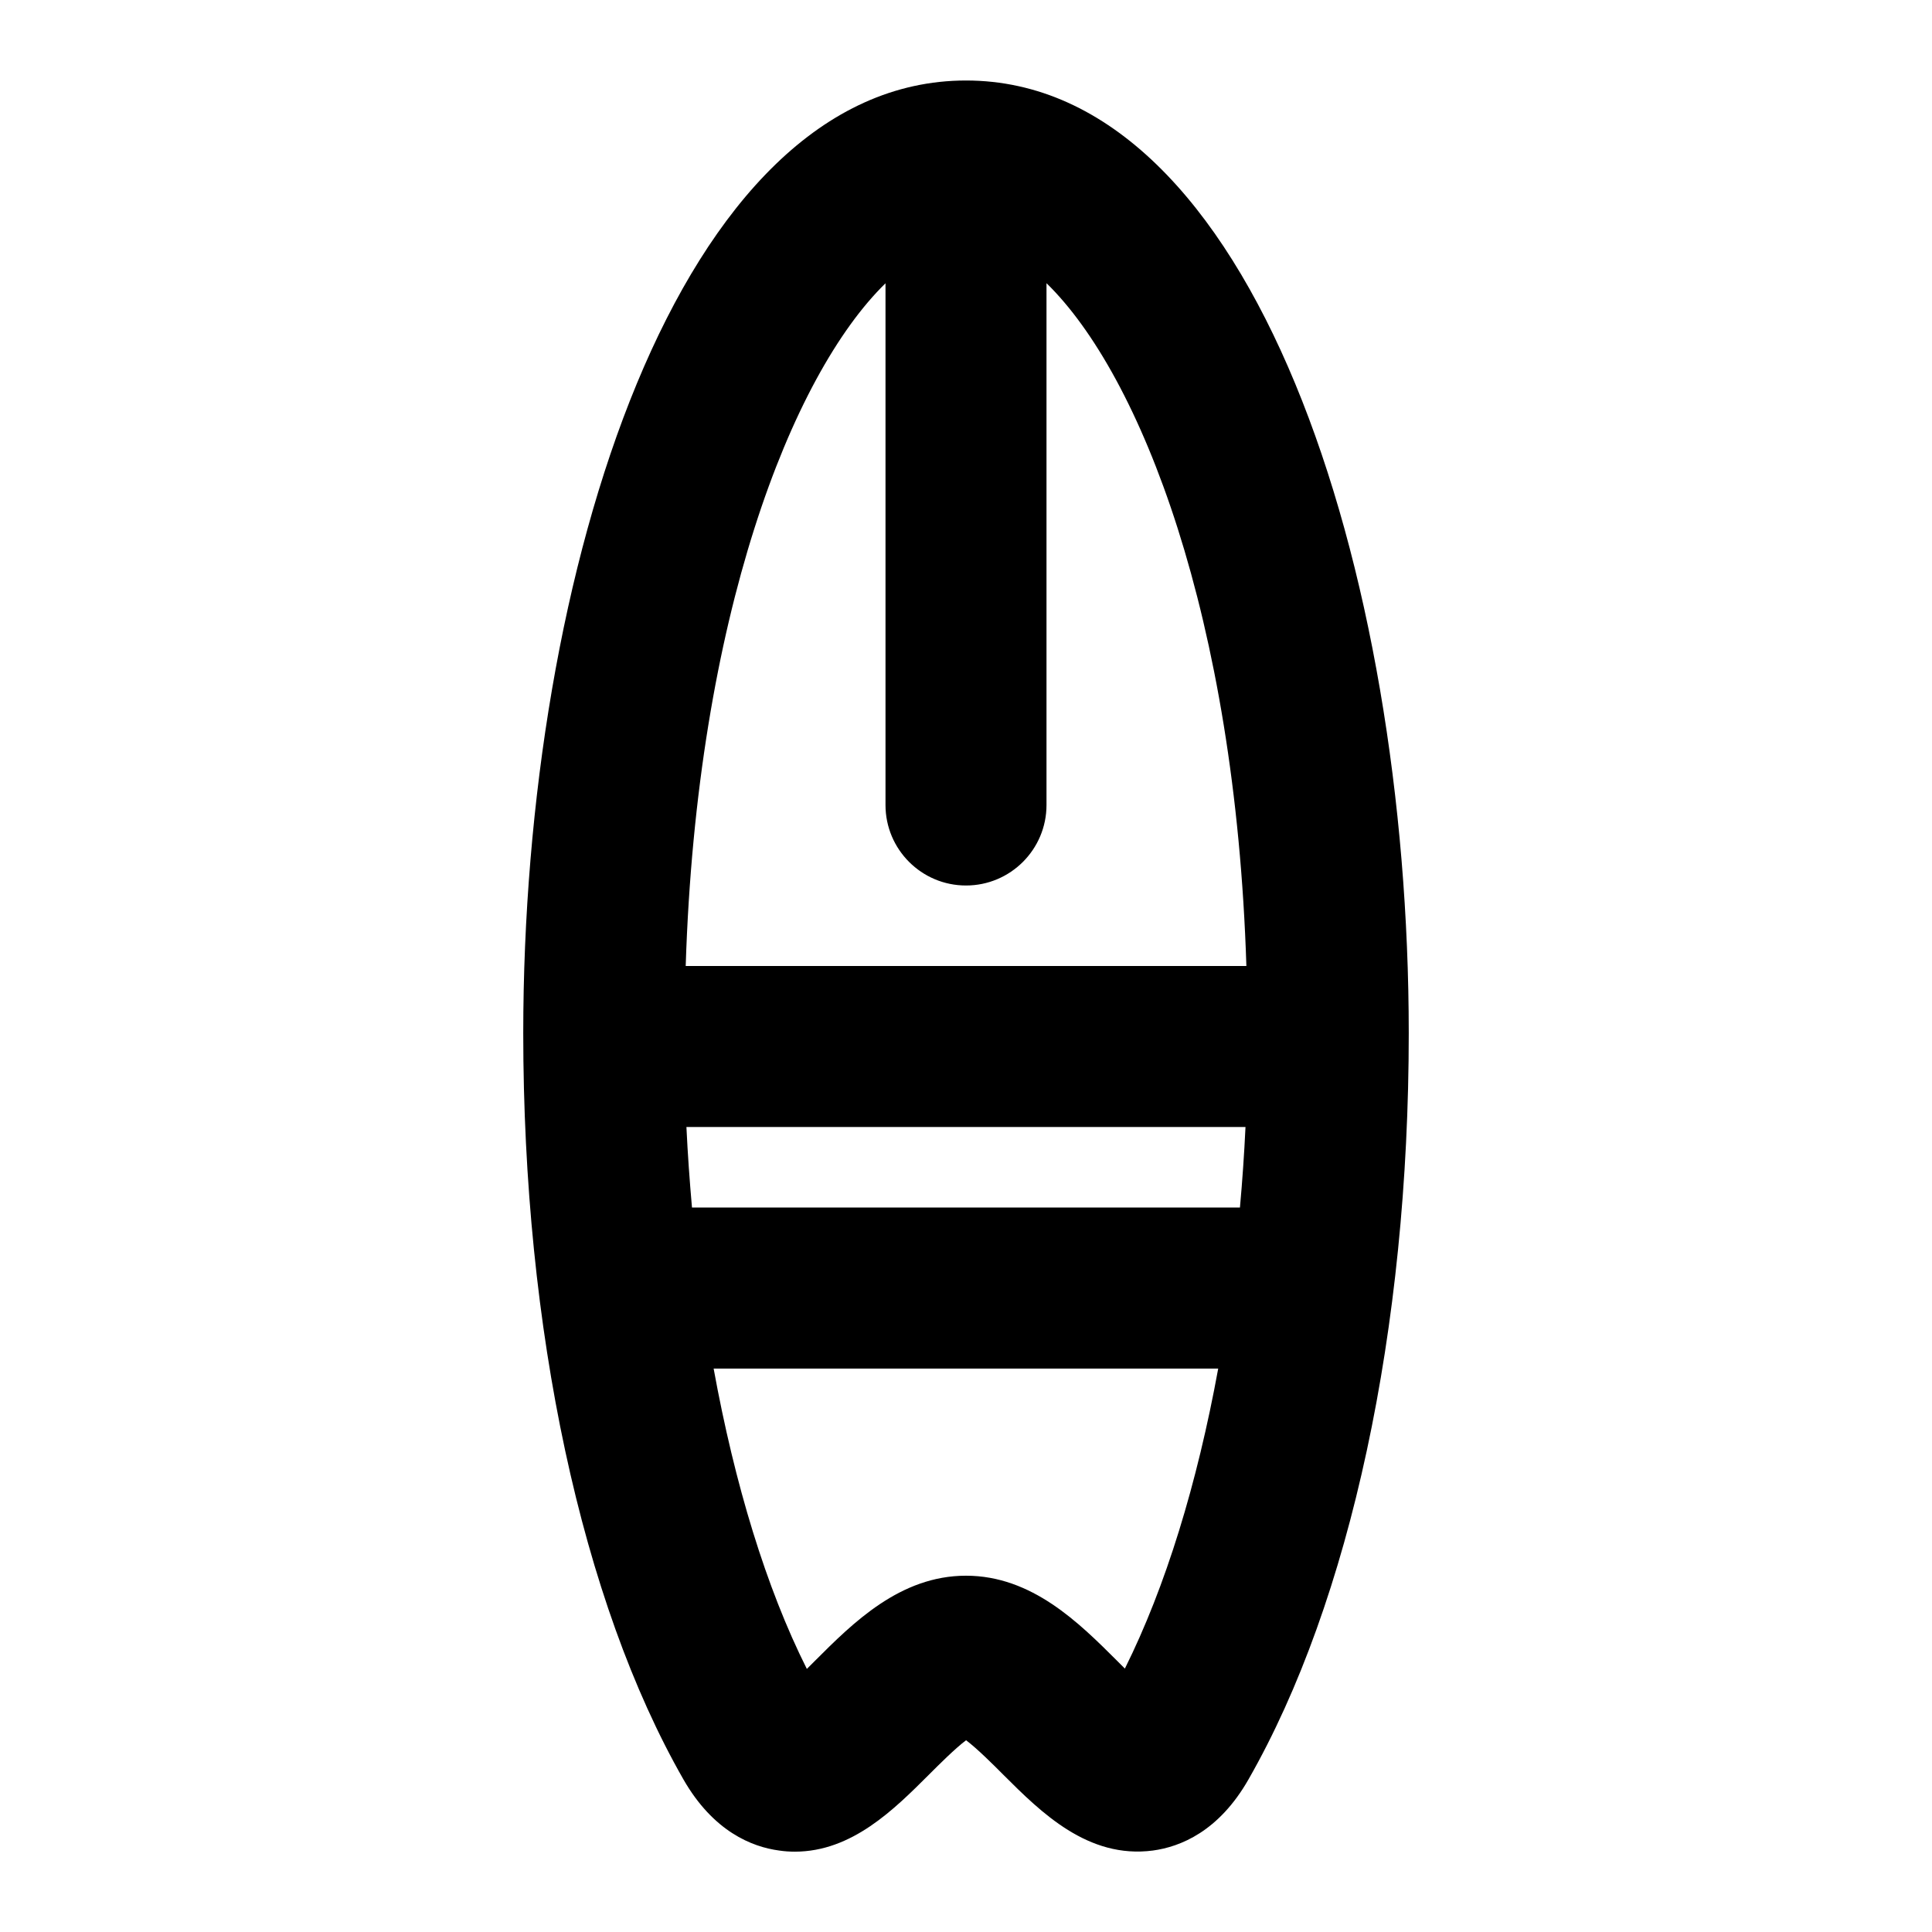 <svg width="24" height="24" viewBox="0 0 24 24" fill="none" xmlns="http://www.w3.org/2000/svg">
<path d="M12 1C8.428 1 6.5 7.098 6.5 12.835C6.5 16.514 7.225 19.892 8.49 22.105C8.862 22.753 9.342 22.943 9.679 22.988C9.745 22.998 9.81 23.002 9.874 23.002C10.582 23.002 11.107 22.477 11.537 22.048C11.667 21.918 11.865 21.72 12.001 21.618C12.137 21.72 12.336 21.918 12.465 22.048C12.933 22.515 13.516 23.094 14.322 22.988C14.66 22.942 15.14 22.753 15.51 22.103C16.775 19.89 17.5 16.512 17.5 12.835C17.5 7.098 15.572 1 12 1ZM8.527 14H15.472C15.456 14.337 15.433 14.67 15.403 15H8.596C8.567 14.671 8.543 14.338 8.527 14ZM11 3.518V10C11 10.552 11.448 11 12 11C12.552 11 13 10.552 13 10V3.518C14.172 4.661 15.346 7.671 15.483 12H8.518C8.655 7.671 9.829 4.661 11.001 3.518H11ZM13.974 20.728C13.94 20.695 13.908 20.662 13.878 20.632C13.406 20.161 12.819 19.574 12 19.574C11.181 19.574 10.594 20.161 10.123 20.632L10.023 20.732C9.518 19.726 9.127 18.439 8.865 17.001H15.133C14.872 18.428 14.481 19.71 13.973 20.729L13.974 20.728Z" fill="black"/>
</svg>
